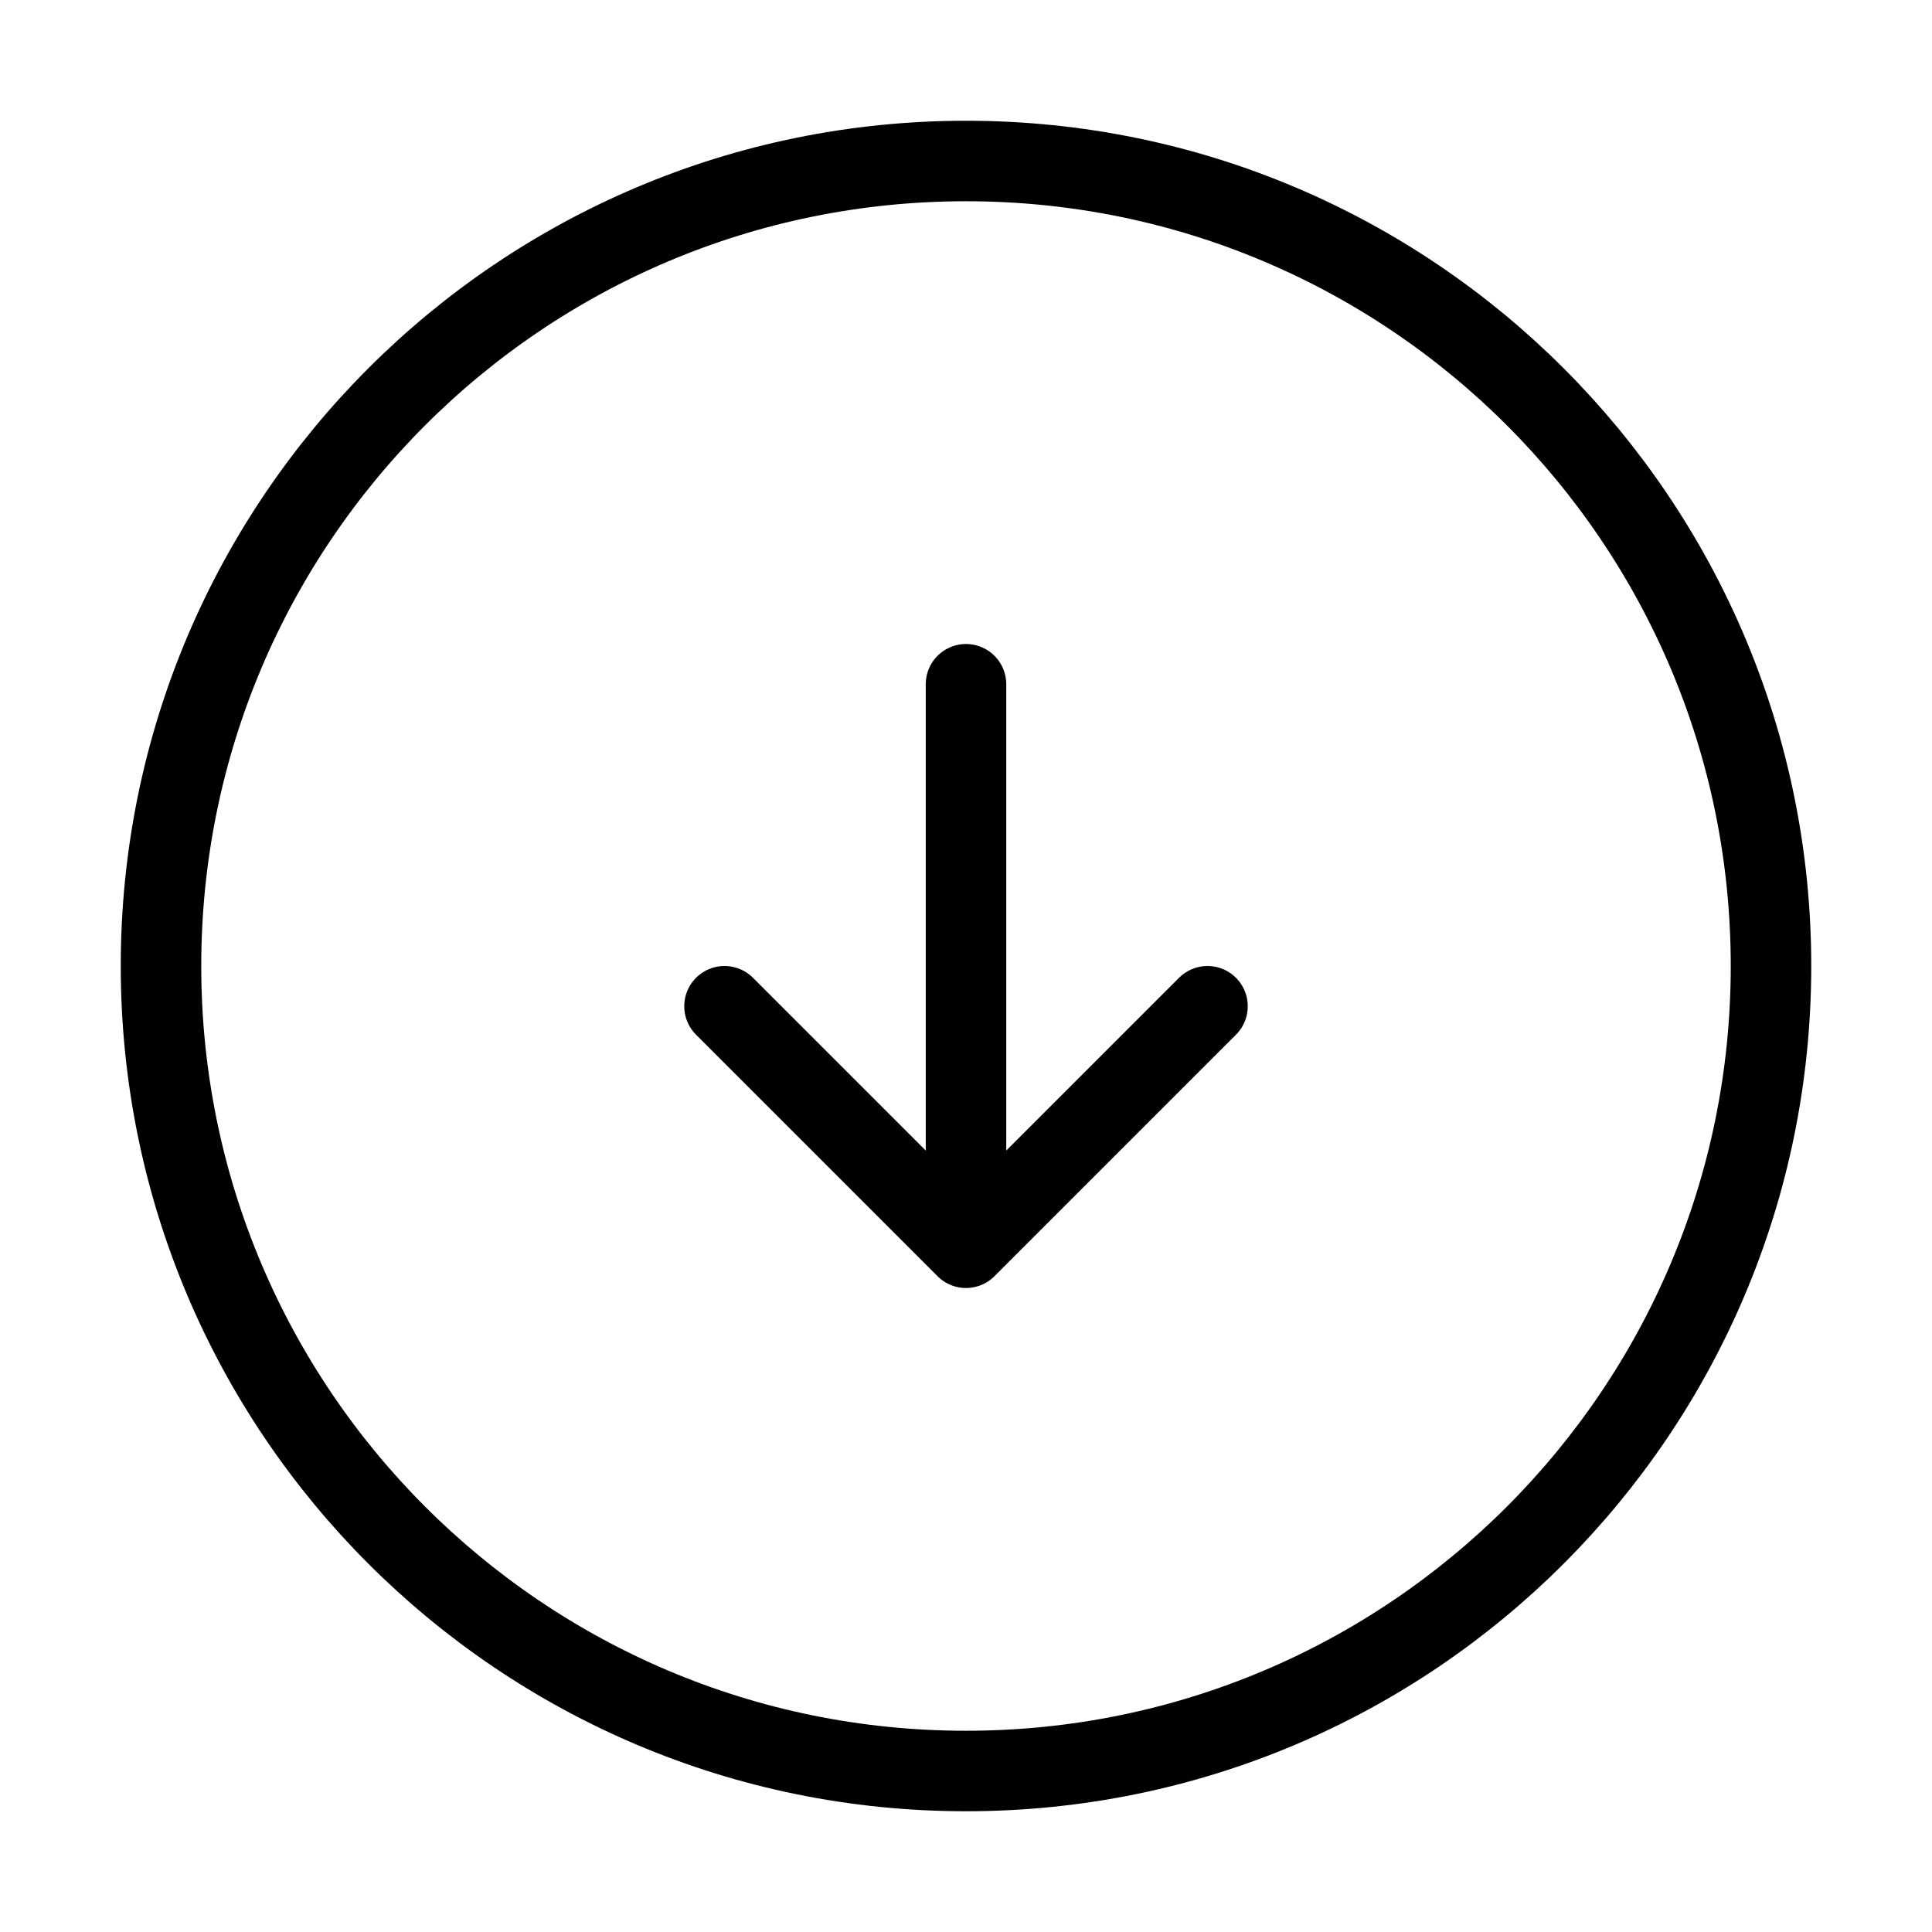 <svg width="24" height="24" viewBox="0 0 24 24" fill="none" xmlns="http://www.w3.org/2000/svg">
<path d="M12 22C17.523 22 22 17.523 22 12C22 6.477 17.523 2 12 2C6.477 2 2 6.477 2 12C2 17.523 6.477 22 12 22Z" stroke="black" stroke-linecap="round" stroke-linejoin="round"/>
<path d="M12 8.5V14.5" stroke="black" stroke-linecap="round" stroke-linejoin="round"/>
<path d="M9 12.5L12 15.5L15 12.5" stroke="black" stroke-linecap="round" stroke-linejoin="round"/>
</svg>
